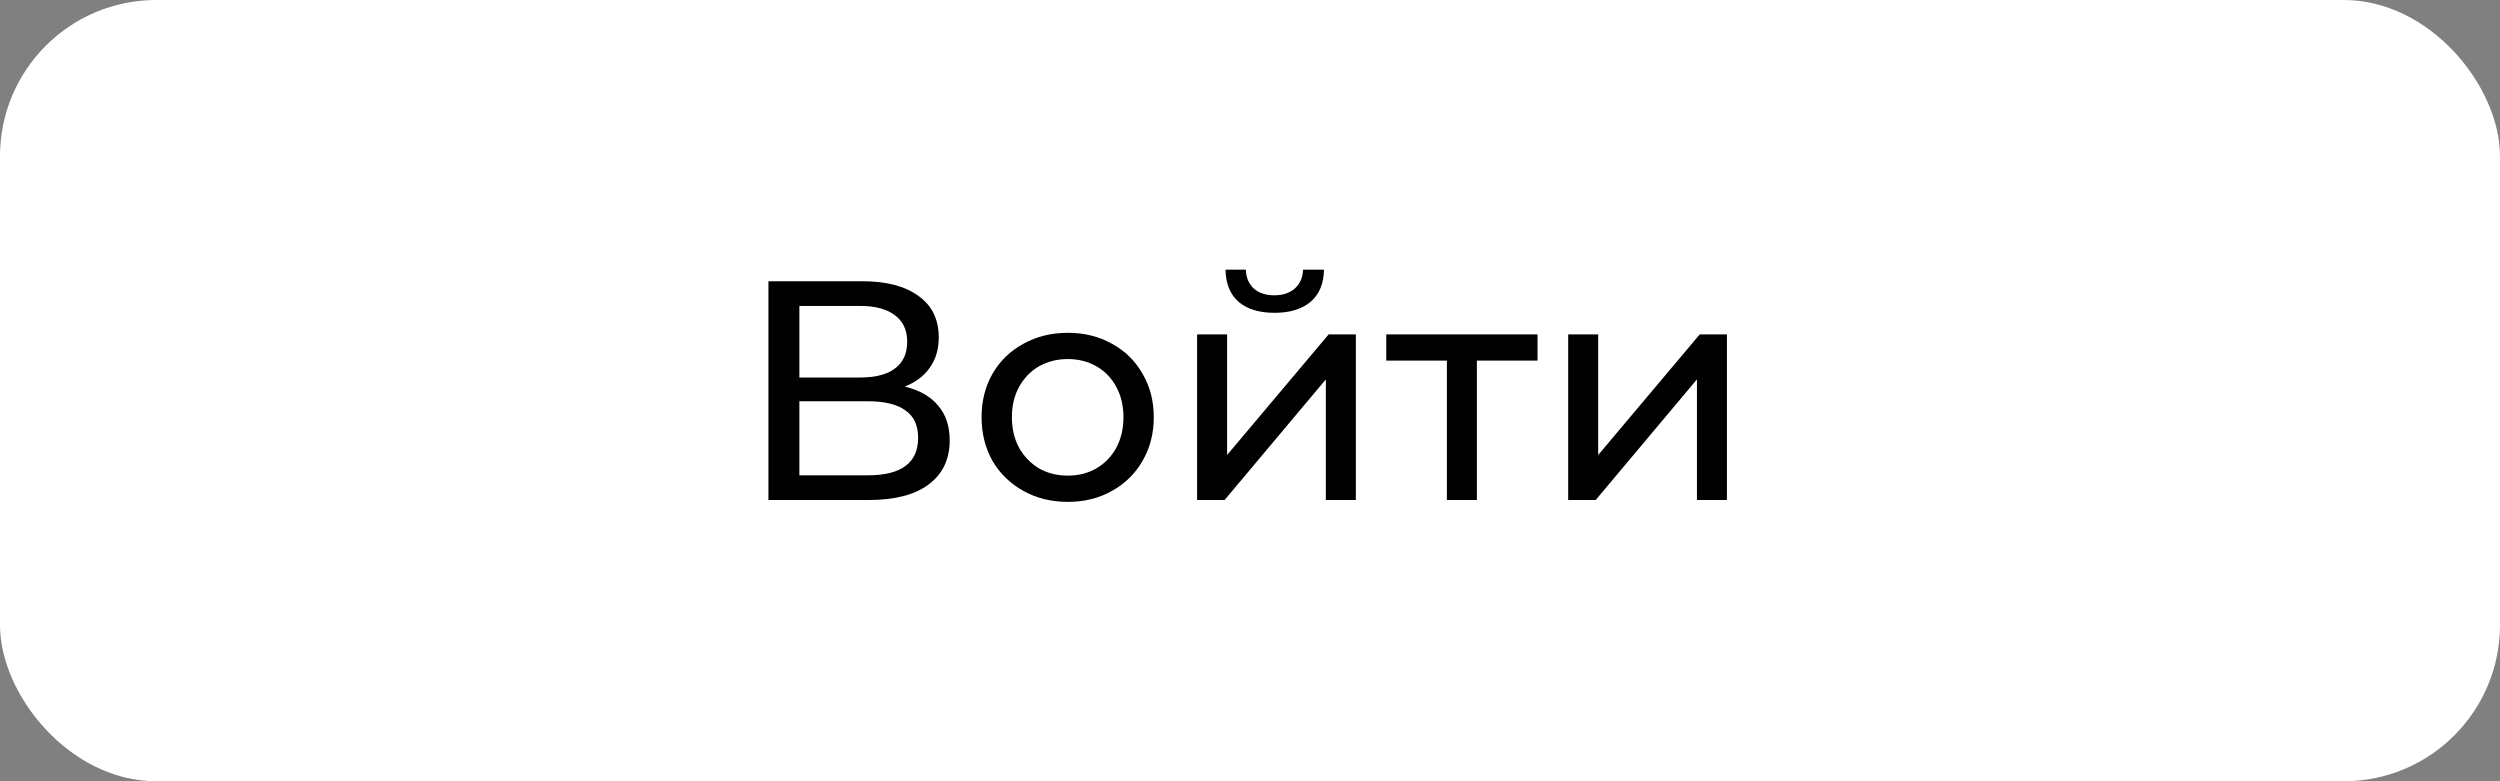 <svg width="160" height="50" viewBox="0 0 160 50" fill="none" xmlns="http://www.w3.org/2000/svg">
<rect x="0" y="0" width="160" height="50" fill="#808080" stroke="none"/>
<rect width="160" height="50" rx="10" fill="white"/>
<path d="M57.9 24.74C58.847 24.967 59.56 25.373 60.04 25.96C60.533 26.533 60.78 27.273 60.78 28.18C60.78 29.393 60.333 30.333 59.44 31C58.56 31.667 57.273 32 55.58 32H49.18V18H55.2C56.733 18 57.927 18.313 58.78 18.94C59.647 19.553 60.08 20.44 60.08 21.6C60.08 22.36 59.887 23.007 59.5 23.54C59.127 24.073 58.593 24.473 57.9 24.74ZM51.16 24.16H55.06C56.033 24.16 56.773 23.967 57.28 23.58C57.8 23.193 58.06 22.627 58.06 21.88C58.06 21.133 57.8 20.567 57.28 20.18C56.76 19.78 56.02 19.58 55.06 19.58H51.16V24.16ZM55.54 30.42C57.687 30.42 58.76 29.62 58.76 28.02C58.76 27.22 58.487 26.633 57.94 26.26C57.407 25.873 56.607 25.68 55.54 25.68H51.16V30.42H55.54ZM68.341 32.12C67.288 32.12 66.341 31.887 65.501 31.42C64.661 30.953 64.001 30.313 63.521 29.5C63.055 28.673 62.821 27.74 62.821 26.7C62.821 25.66 63.055 24.733 63.521 23.92C64.001 23.093 64.661 22.453 65.501 22C66.341 21.533 67.288 21.3 68.341 21.3C69.395 21.3 70.335 21.533 71.161 22C72.001 22.453 72.655 23.093 73.121 23.92C73.601 24.733 73.841 25.66 73.841 26.7C73.841 27.74 73.601 28.673 73.121 29.5C72.655 30.313 72.001 30.953 71.161 31.42C70.335 31.887 69.395 32.12 68.341 32.12ZM68.341 30.44C69.021 30.44 69.628 30.287 70.161 29.98C70.708 29.66 71.135 29.22 71.441 28.66C71.748 28.087 71.901 27.433 71.901 26.7C71.901 25.967 71.748 25.32 71.441 24.76C71.135 24.187 70.708 23.747 70.161 23.44C69.628 23.133 69.021 22.98 68.341 22.98C67.661 22.98 67.048 23.133 66.501 23.44C65.968 23.747 65.541 24.187 65.221 24.76C64.915 25.32 64.761 25.967 64.761 26.7C64.761 27.433 64.915 28.087 65.221 28.66C65.541 29.22 65.968 29.66 66.501 29.98C67.048 30.287 67.661 30.44 68.341 30.44ZM76.614 21.4H78.534V29.12L85.034 21.4H86.774V32H84.854V24.28L78.374 32H76.614V21.4ZM81.574 20.02C80.587 20.02 79.821 19.787 79.274 19.32C78.727 18.84 78.447 18.153 78.434 17.26H79.734C79.747 17.753 79.914 18.153 80.234 18.46C80.567 18.753 81.007 18.9 81.554 18.9C82.101 18.9 82.541 18.753 82.874 18.46C83.207 18.153 83.381 17.753 83.394 17.26H84.734C84.721 18.153 84.434 18.84 83.874 19.32C83.314 19.787 82.547 20.02 81.574 20.02ZM98.401 23.08H94.521V32H92.601V23.08H88.721V21.4H98.401V23.08ZM100.364 21.4H102.284V29.12L108.784 21.4H110.524V32H108.604V24.28L102.124 32H100.364V21.4Z" fill="black"/>
</svg>
